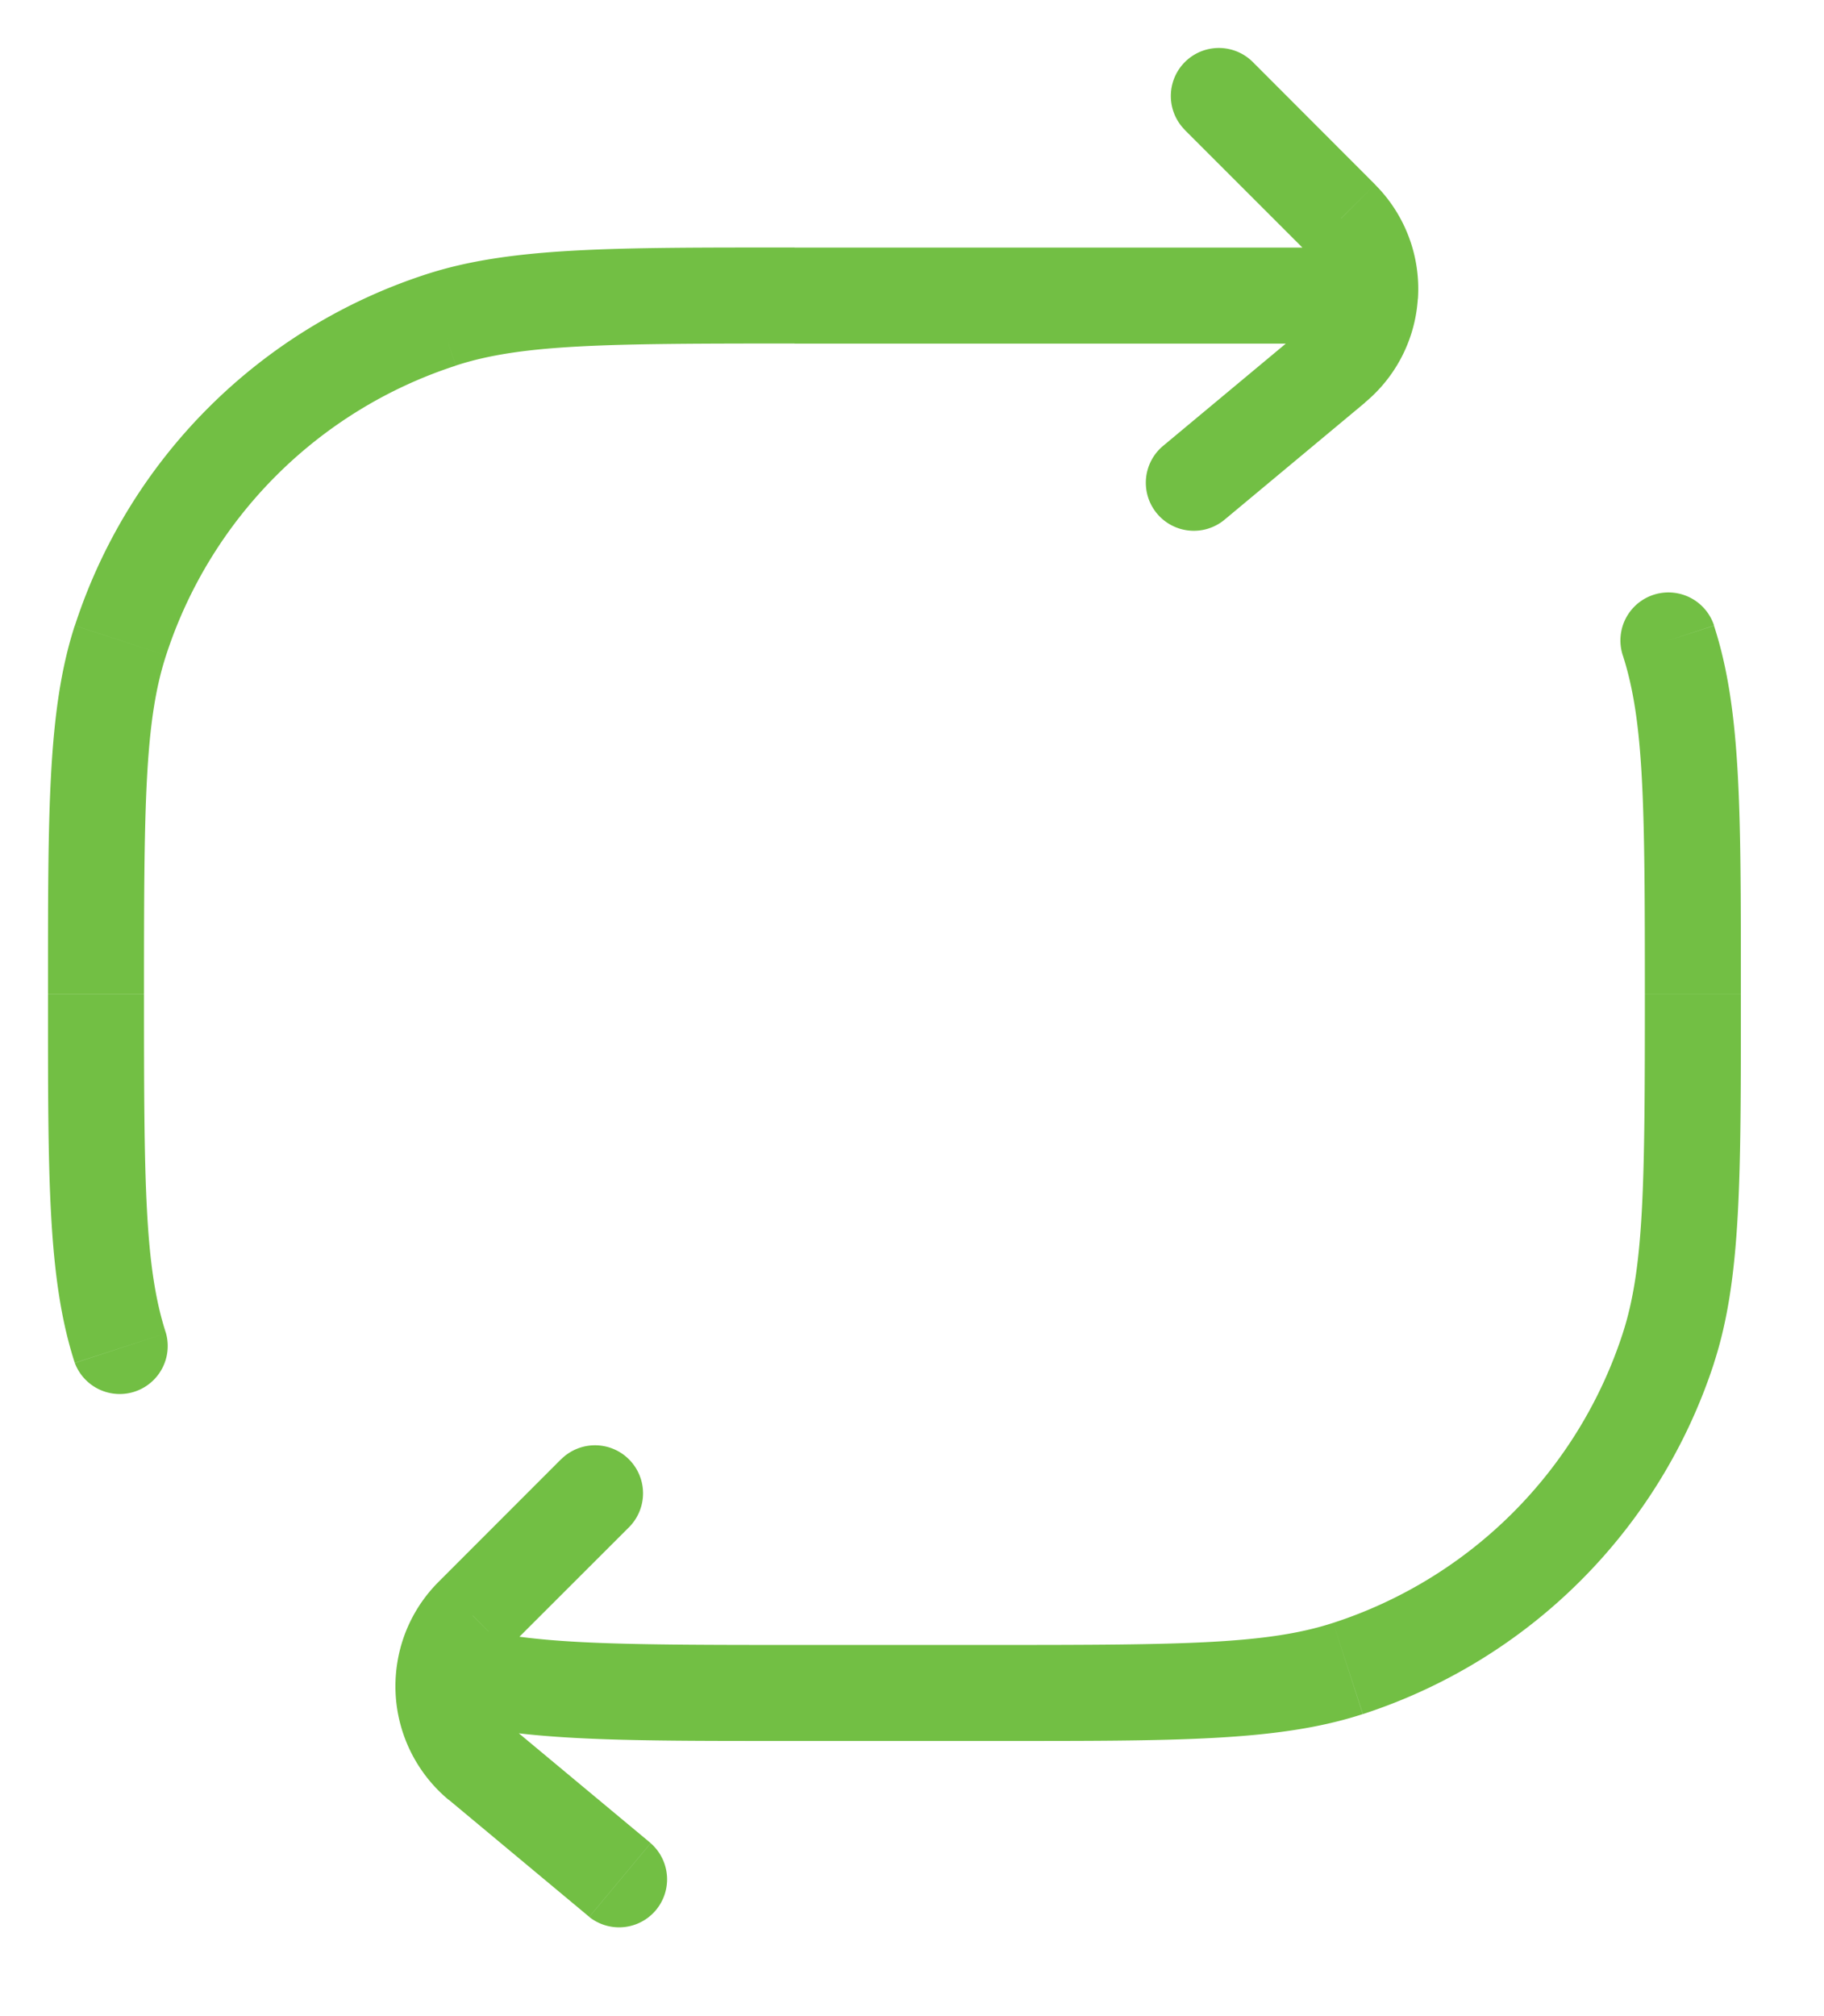 <svg width="19" height="21" fill="none" xmlns="http://www.w3.org/2000/svg"><path d="M.779 14.196a.5.5 0 0 0 .95-.309l-.95.31Zm16.6-.154-.475-.155.475.155Zm-3.337 3.337-.155-.475.155.475Zm3.813-10.863a.5.5 0 1 0-.951.31l.95-.31ZM4.592 3.334l-.155-.476.155.476ZM1.254 6.67.78 6.516l.475.155ZM13.05.646a.5.5 0 1 0-.707.708l.707-.708Zm.92 1.628.354-.353-.353.353Zm-.07 1.534-.32-.384.32.384Zm-1.784.836a.5.5 0 0 0 .64.769l-.64-.769ZM6.552 15.908a.5.5 0 1 0-.708-.707l.708.707Zm-1.628.92.353.354-.353-.353Zm.07 1.534-.32.385.32-.385Zm1.144 1.605a.5.5 0 0 0 .64-.768l-.64.768Zm-1.505-2.575-.493-.081.493.081Zm5.723-.258H8.277v1h2.08v-1ZM.5 10.356c0 1.896-.006 2.963.279 3.84l.95-.309c-.223-.688-.229-1.557-.229-3.53h-1Zm16.634 0c0 1.974-.007 2.843-.23 3.531l.95.31c.286-.878.28-1.944.28-3.84h-1Zm-6.778 7.778c1.896 0 2.963.006 3.84-.28l-.309-.95c-.688.223-1.557.23-3.53.23v1Zm6.548-4.247a4.698 4.698 0 0 1-3.017 3.017l.31.95a5.698 5.698 0 0 0 3.658-3.658l-.951-.309Zm1.23-3.53c0-1.897.006-2.963-.28-3.84l-.95.308c.223.69.23 1.558.23 3.531h1ZM8.277 2.578c-1.896 0-2.962-.006-3.84.28l.31.95c.688-.224 1.556-.23 3.53-.23v-1ZM1.5 10.356c0-1.973.006-2.842.23-3.53l-.951-.31C.494 7.394.5 8.46.5 10.356h1Zm2.937-7.498A5.698 5.698 0 0 0 .78 6.516l.95.31a4.698 4.698 0 0 1 3.017-3.017l-.309-.95Zm7.905-1.504 1.274 1.274.707-.707L13.05.646l-.707.708Zm1.238 2.07-1.464 1.22.64.769 1.464-1.22-.64-.77ZM5.844 15.2 4.57 16.475l.707.707 1.275-1.274-.708-.707Zm-1.17 3.546 1.464 1.22.64-.768-1.465-1.22-.64.768ZM8.276 3.579h5.718v-1H8.277v1Zm5.34-.951a.536.536 0 0 1 .156.418l.998.067a1.536 1.536 0 0 0-.448-1.192l-.707.707Zm.156.418a.535.535 0 0 1-.193.378l.64.768a1.53 1.53 0 0 0 .55-1.08l-.997-.066Zm.222.533h.277v-1h-.277v1ZM4.57 16.475c-.236.236-.38.53-.43.836l.987.163a.533.533 0 0 1 .15-.292l-.707-.707Zm-.43.836a1.54 1.54 0 0 0 .533 1.436l.64-.769a.538.538 0 0 1-.186-.504l-.987-.163Zm4.137-.177c-1.938 0-2.81-.006-3.495-.219l-.297.955c.867.27 1.929.264 3.792.264v-1Z" fill="#72BF44"/></svg>